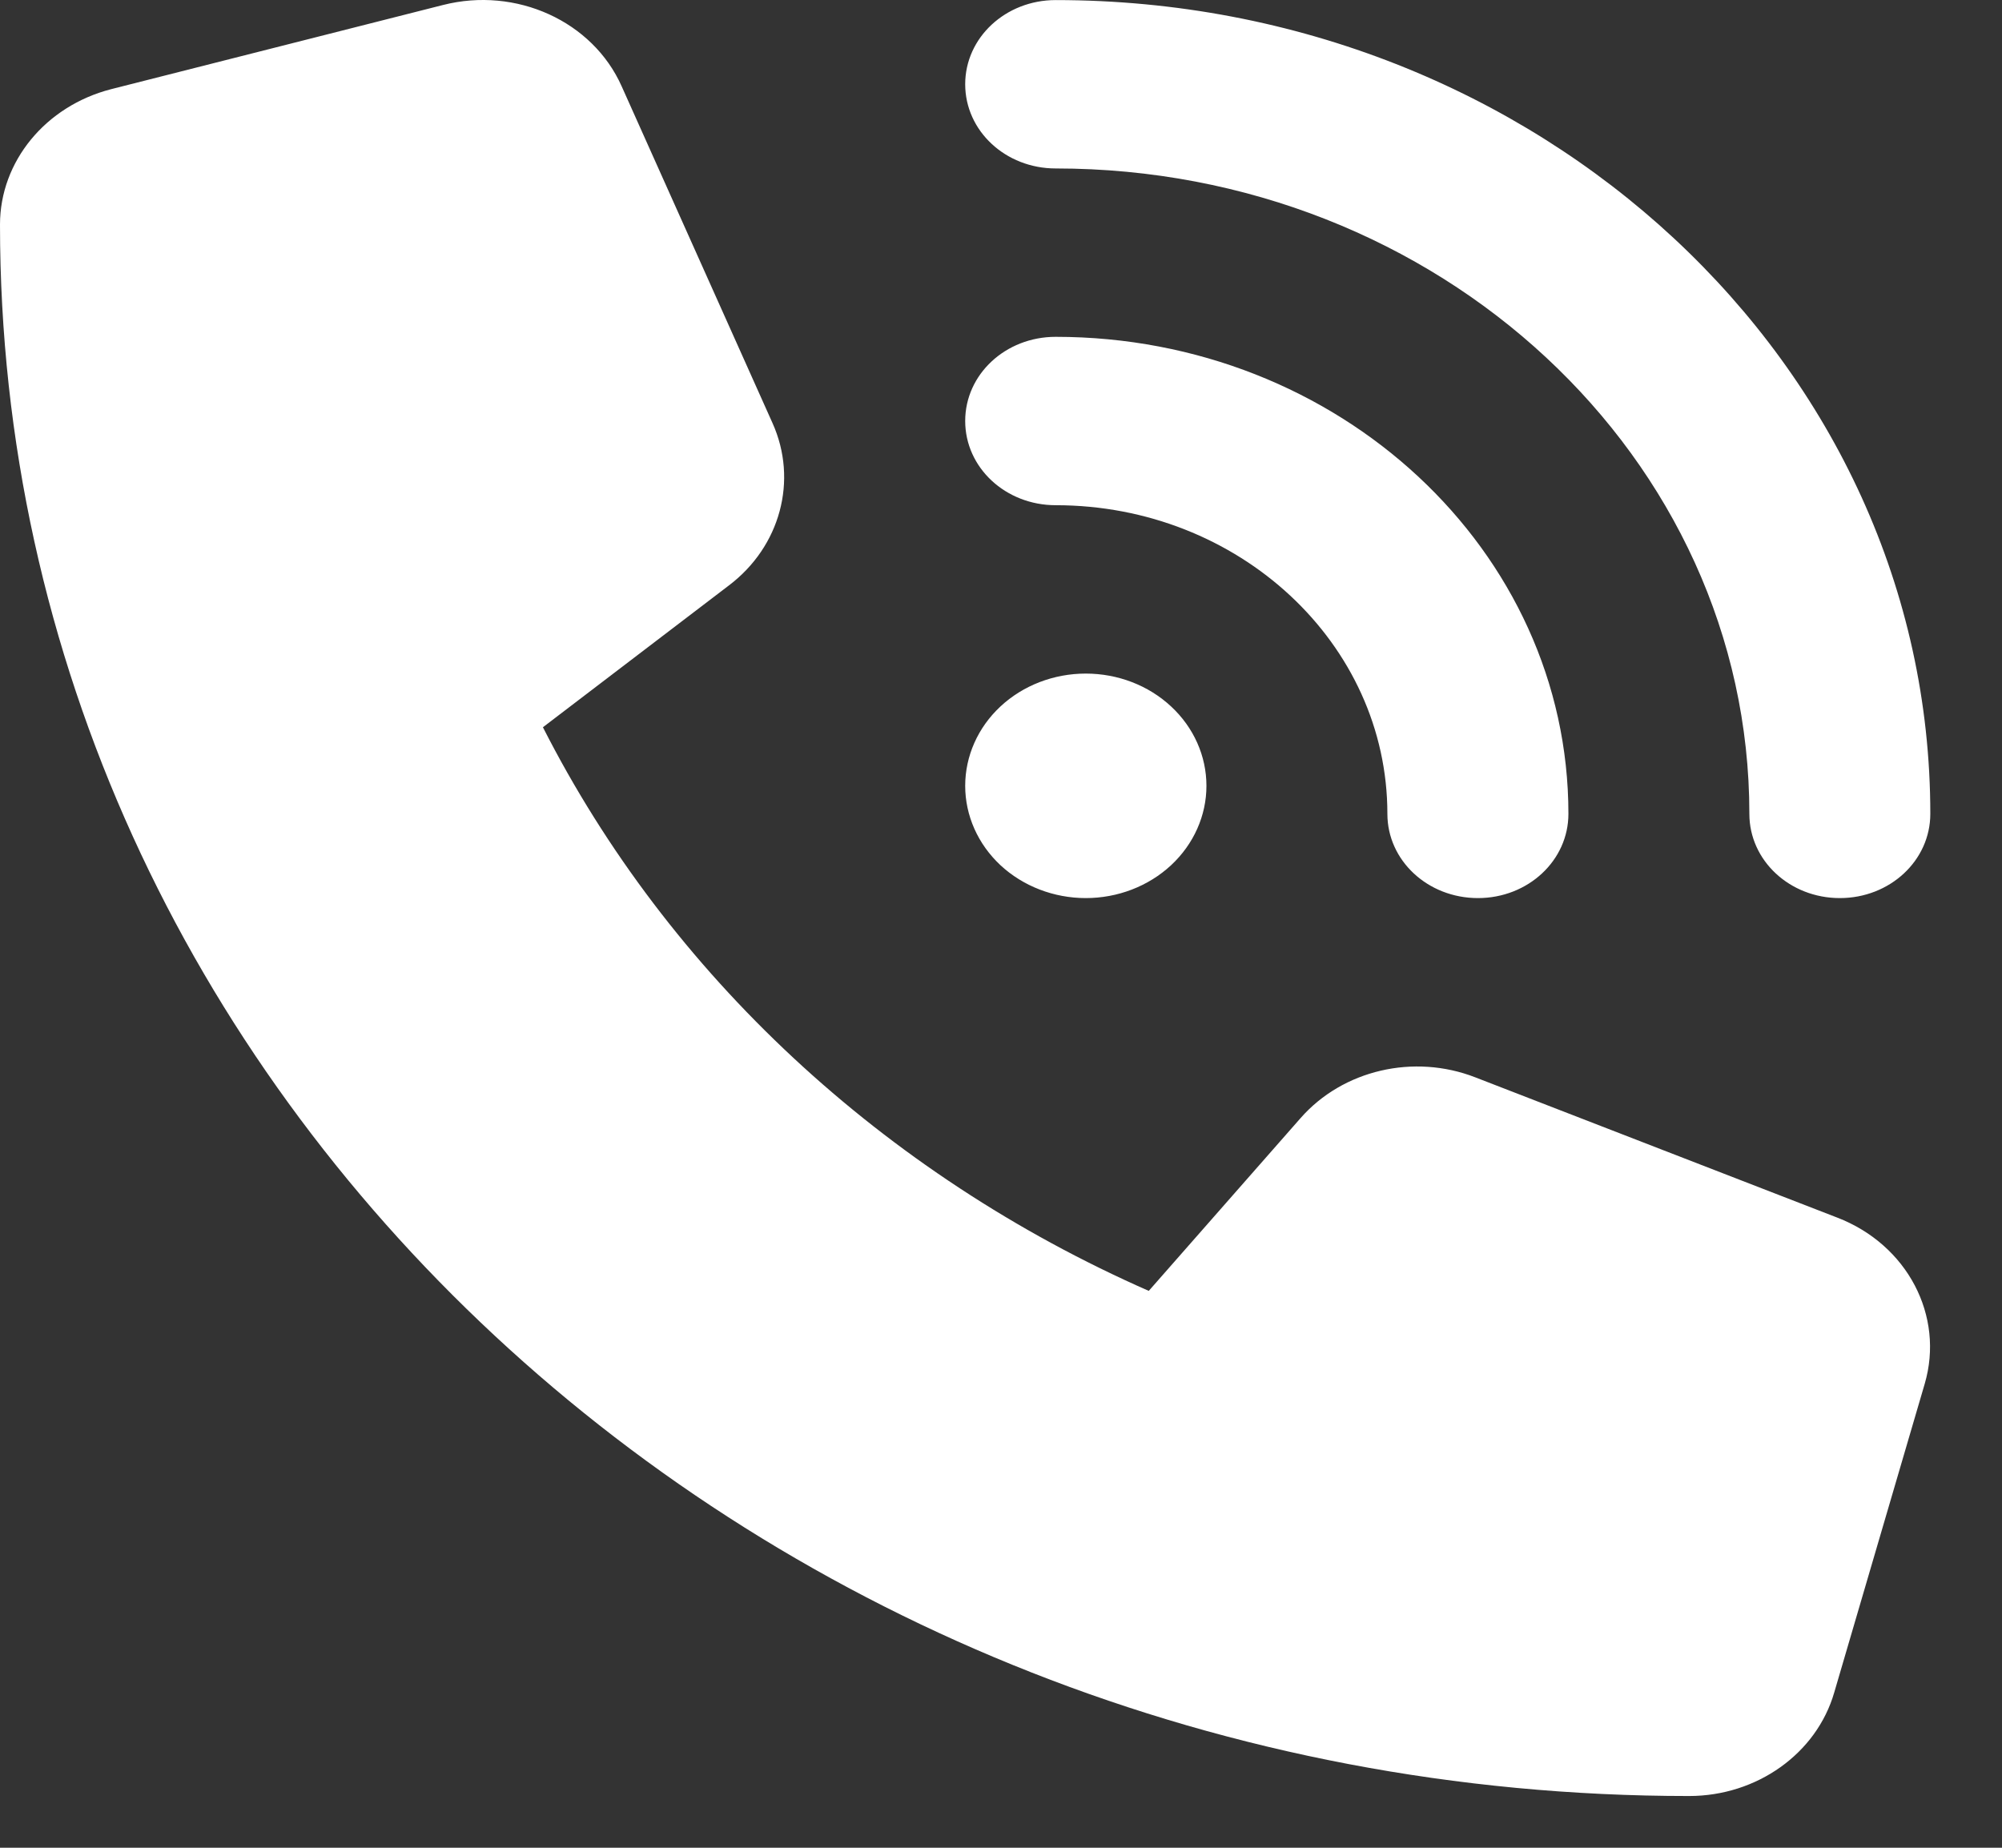 <svg width="26" height="24" viewBox="0 0 26 24" fill="none" xmlns="http://www.w3.org/2000/svg">
<rect x="0" y="0" width="26" height="24" fill="#333333" stroke="none"/>
<path d="M13.71 0.001C19.982 0.001 25.069 4.735 25.069 10.571C25.069 11.177 24.545 11.665 23.894 11.665C23.243 11.665 22.719 11.177 22.719 10.571C22.719 5.942 18.684 2.188 13.71 2.188C13.059 2.188 12.535 1.7 12.535 1.094C12.535 0.489 13.059 0.001 13.71 0.001ZM14.101 8.749C14.517 8.749 14.915 8.902 15.209 9.176C15.503 9.449 15.668 9.82 15.668 10.207C15.668 10.593 15.503 10.964 15.209 11.238C14.915 11.511 14.517 11.665 14.101 11.665C13.686 11.665 13.287 11.511 12.993 11.238C12.7 10.964 12.535 10.593 12.535 10.207C12.535 9.82 12.7 9.449 12.993 9.176C13.287 8.902 13.686 8.749 14.101 8.749ZM12.535 5.468C12.535 4.862 13.059 4.375 13.71 4.375C17.387 4.375 20.369 7.149 20.369 10.571C20.369 11.177 19.845 11.665 19.194 11.665C18.542 11.665 18.018 11.177 18.018 10.571C18.018 8.357 16.089 6.562 13.71 6.562C13.059 6.562 12.535 6.074 12.535 5.468ZM5.753 0.065C6.703 -0.177 7.697 0.274 8.074 1.122L10.033 5.496C10.366 6.238 10.135 7.099 9.465 7.605L7.051 9.446C8.681 12.653 11.472 15.25 14.919 16.767L16.892 14.521C17.441 13.897 18.361 13.683 19.159 13.993L23.86 15.815C24.771 16.166 25.255 17.091 24.996 17.975L23.821 21.984C23.591 22.777 22.817 23.328 21.936 23.328C9.822 23.328 0 14.189 0 2.917C0 2.097 0.592 1.377 1.444 1.158L5.753 0.065Z" fill="white"/>
</svg>
